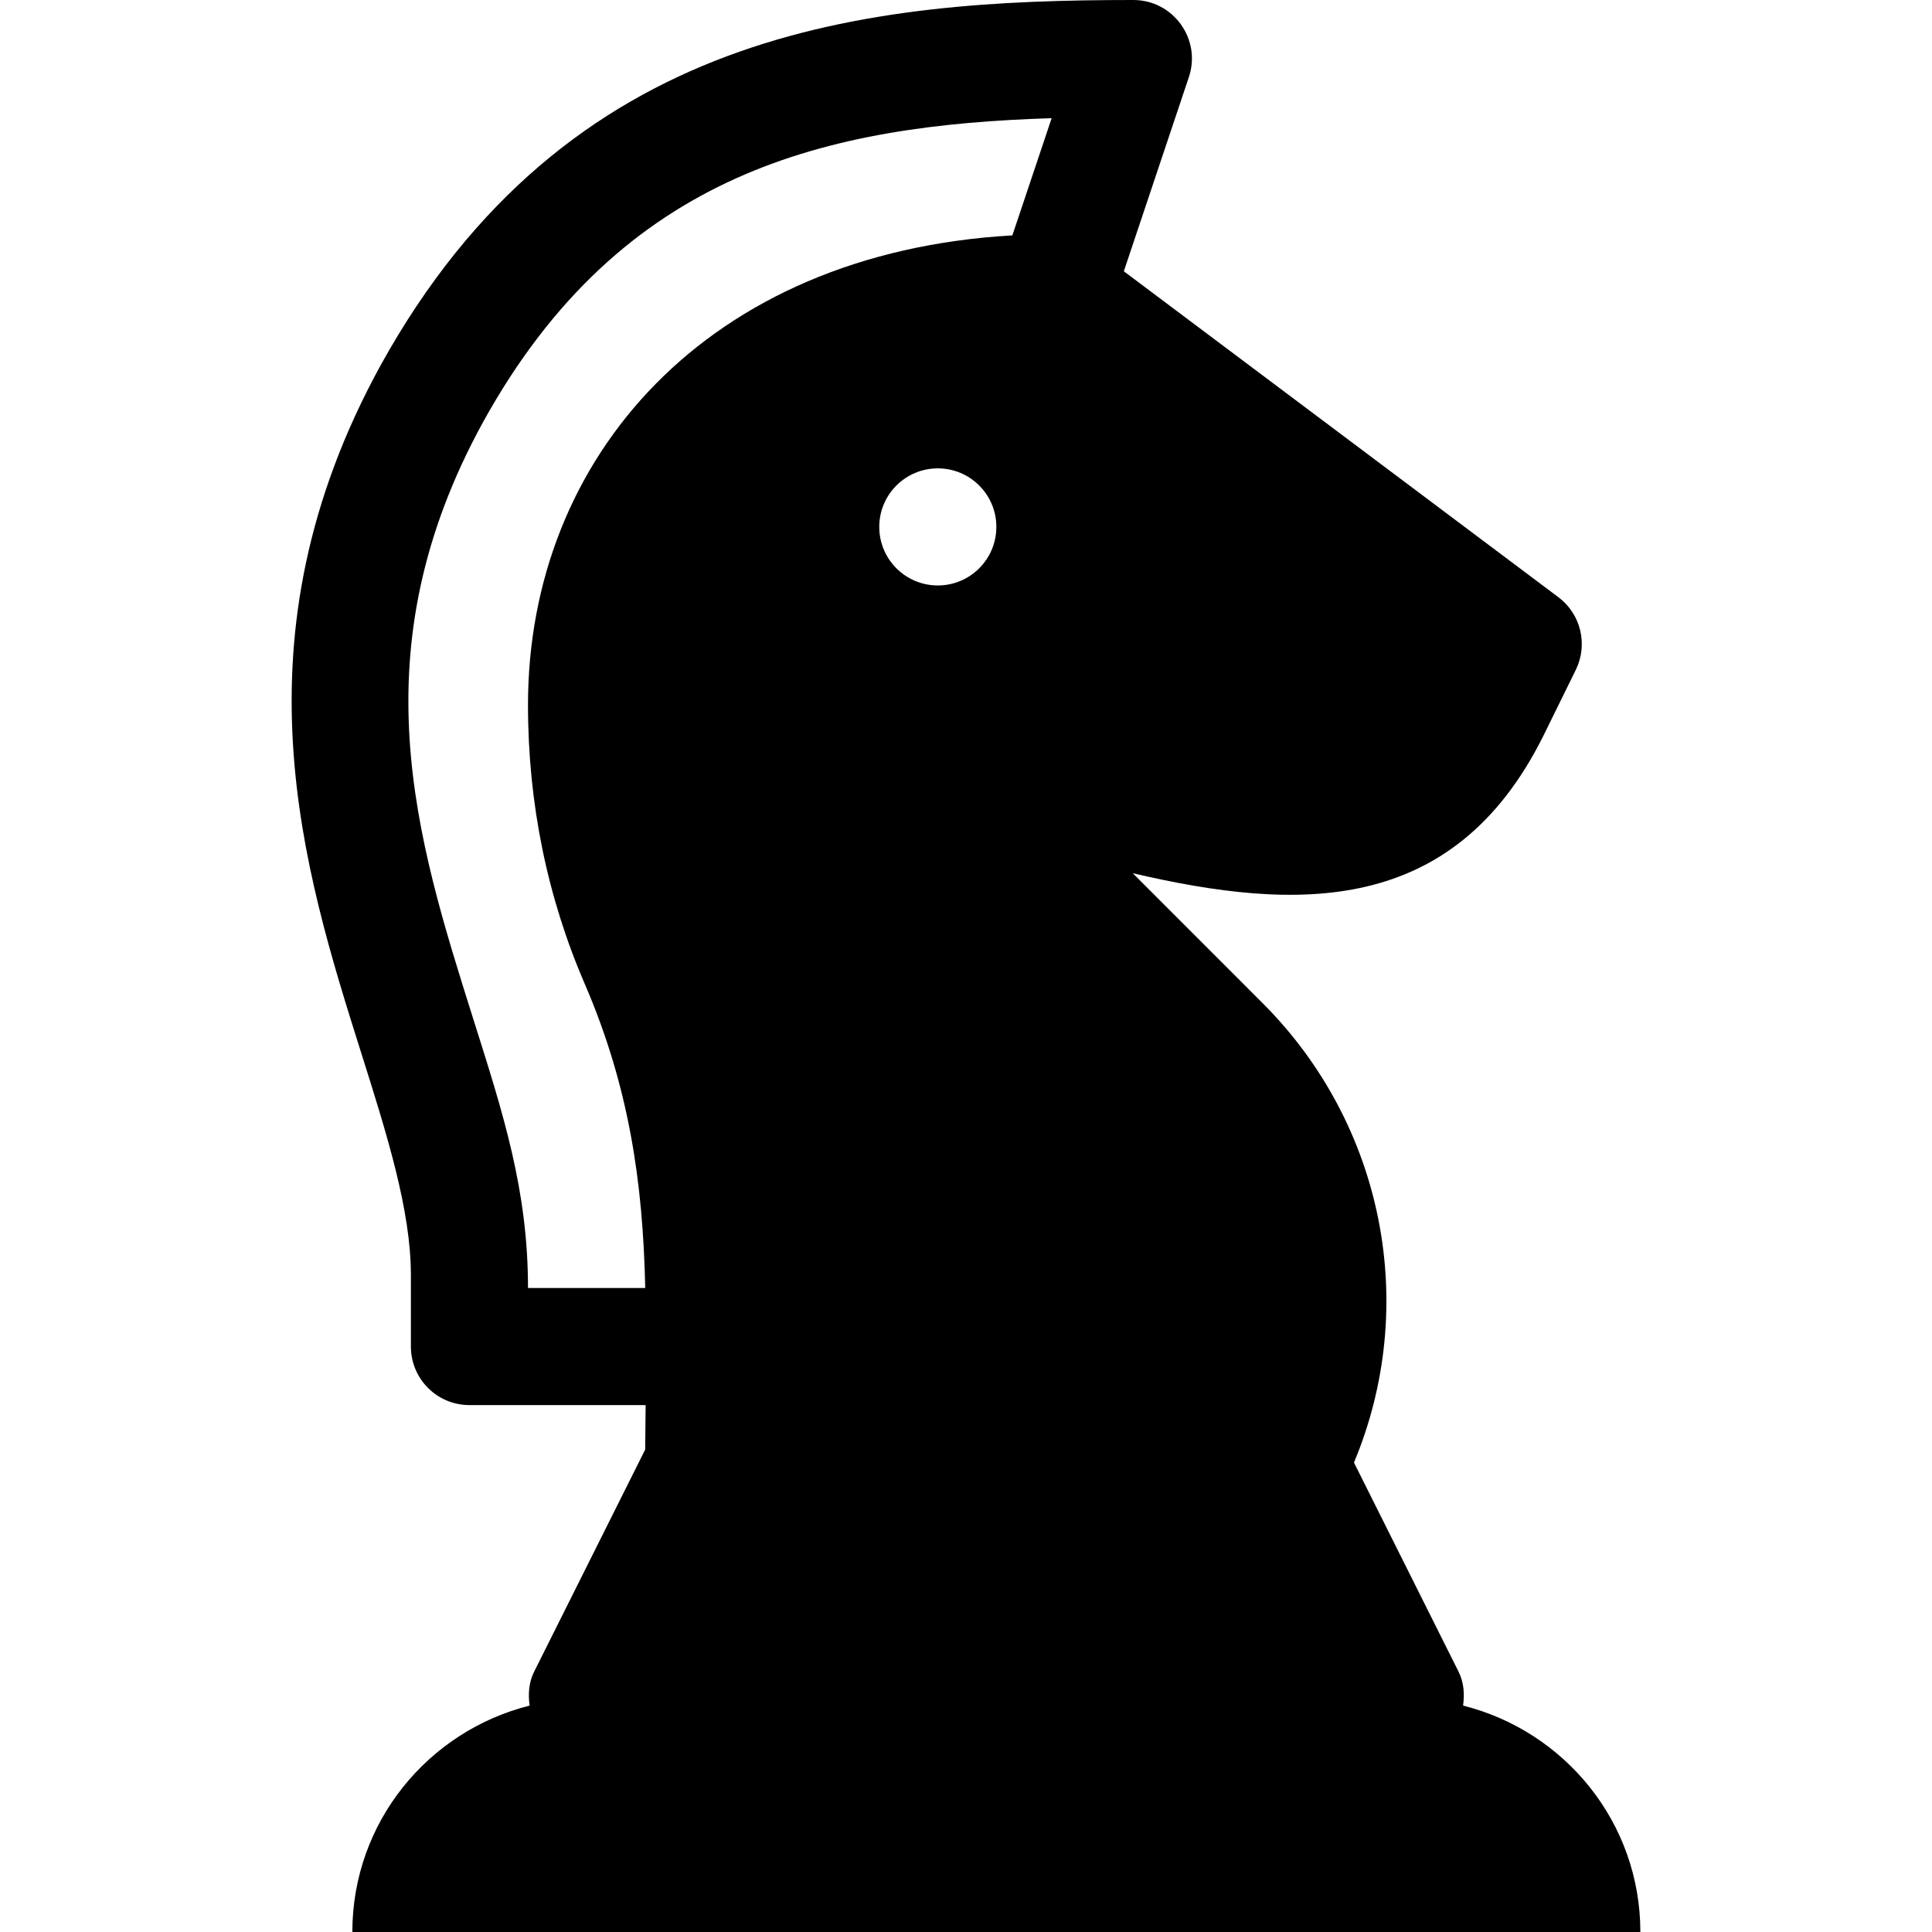 <?xml version="1.0" encoding="iso-8859-1"?>
<!-- Generator: Adobe Illustrator 19.0.0, SVG Export Plug-In . SVG Version: 6.00 Build 0)  -->
<svg xmlns="http://www.w3.org/2000/svg" xmlns:xlink="http://www.w3.org/1999/xlink" version="1.1" id="Capa_1" x="0px" y="0px" viewBox="0 0 512 512" style="enable-background:new 0 0 512 512;" xml:space="preserve">
<g>
	<g>
		<path d="M93.376,512H434.71c0-29.045-20.034-53.232-46.979-60c0.424-3.054,0.223-6.157-1.203-9l-27.712-55.409    c17.333-41.47,8.045-89.5-24.227-121.772l-34.394-34.409c43.53,10.167,84.879,11.44,108.713-36.212l8.697-17.682    c3.288-6.697,1.349-14.788-4.621-19.257l-115.157-86.37l17.233-51.449C318.429,10.425,310.956,0,300.347,0    c-70.606,0-150.076,7.47-199.47,96.788c-39.788,72.5-20.545,133.454-5.091,182.44c6.743,21.349,13.106,41.5,13.106,58.697v18.924    c0,8.576,6.939,15.515,15.515,15.515H171.1l-0.118,11.787L141.558,443c-1.426,2.842-1.627,5.945-1.203,9    C113.411,458.768,93.376,482.955,93.376,512z M248.528,155.152c-8.568,0-15.515-6.947-15.515-15.515    c0-8.571,6.947-15.515,15.515-15.515c8.569,0,15.515,6.945,15.515,15.515C264.043,148.205,257.097,155.152,248.528,155.152z     M155.15,261.167c11.405,26.63,15.231,51.7,15.843,80.167h-31.07c0-25.928-6.53-46.079-14.546-71.439    c-15.091-47.833-30.712-97.303,2.682-158.121c36.773-66.516,91.5-78.606,150.637-80.454l-10.409,31.06    c-80.91,4.619-128.364,58.876-128.364,124.424C139.922,212.939,145.058,237.985,155.15,261.167z"/>
	</g>
</g>
<g>
</g>
<g>
</g>
<g>
</g>
<g>
</g>
<g>
</g>
<g>
</g>
<g>
</g>
<g>
</g>
<g>
</g>
<g>
</g>
<g>
</g>
<g>
</g>
<g>
</g>
<g>
</g>
<g>
</g>
</svg>
